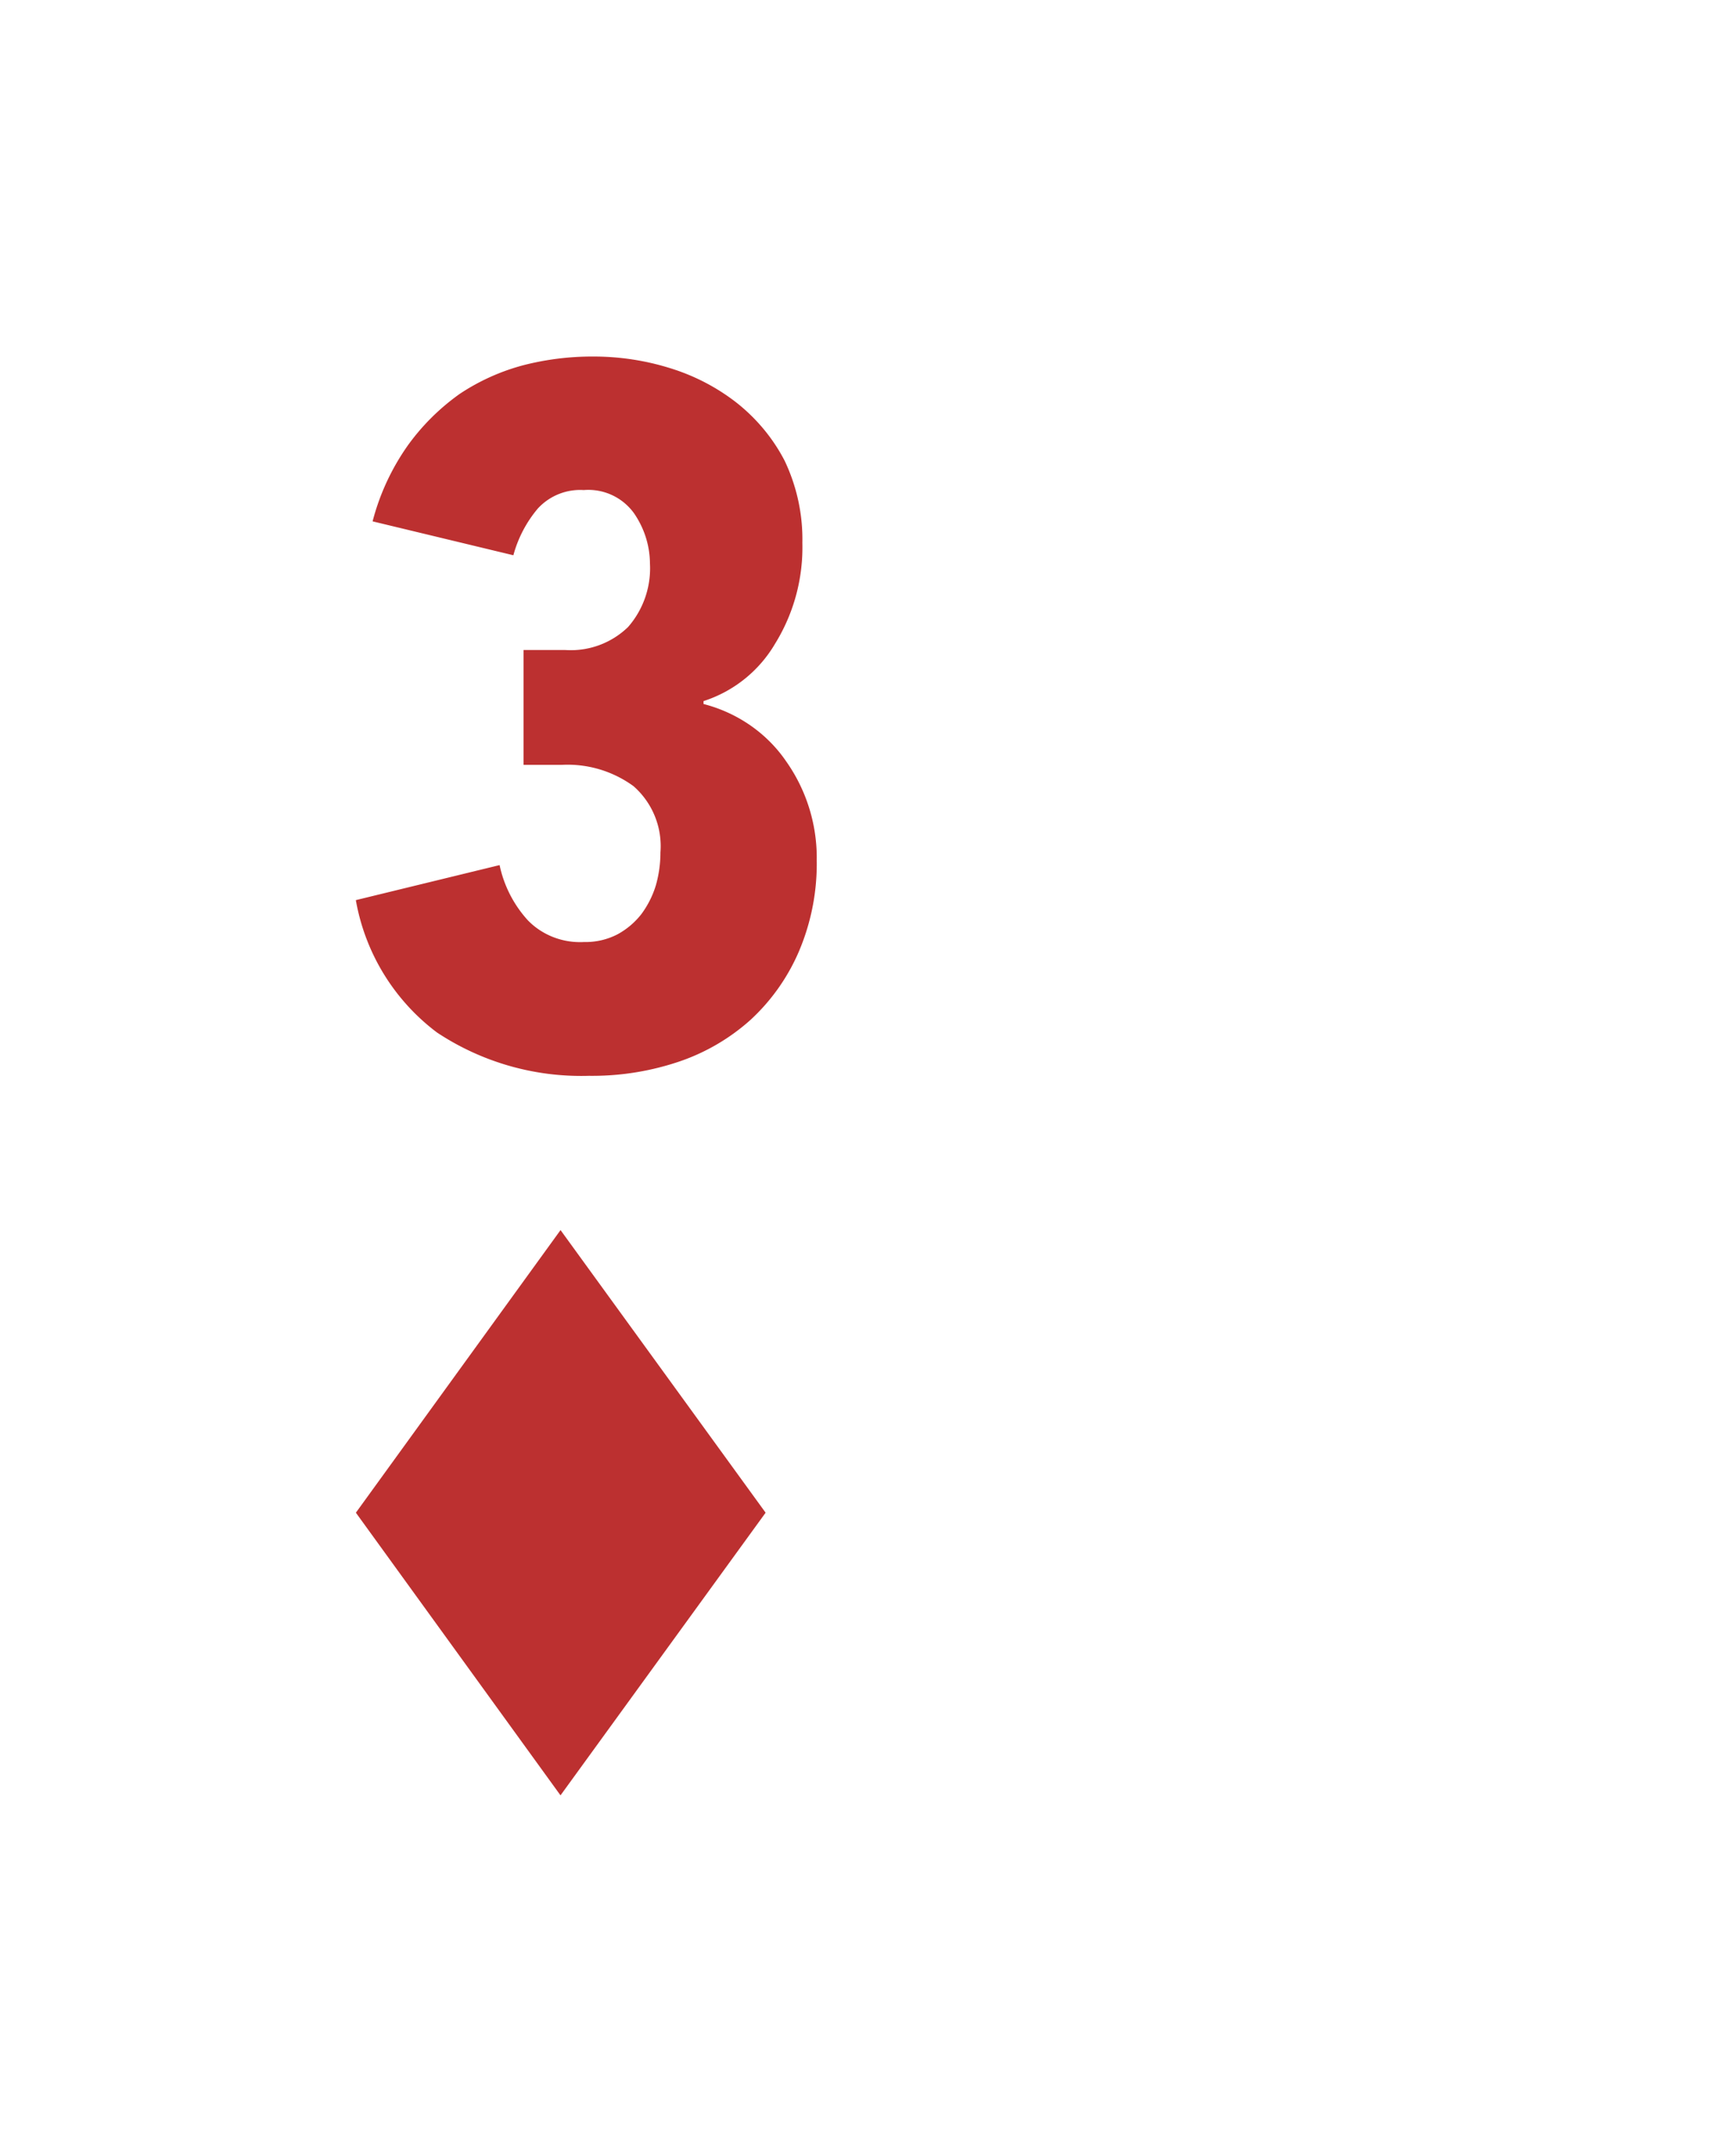 <svg xmlns="http://www.w3.org/2000/svg" viewBox="0 0 46 57"><defs><filter x="-27.6%" y="-21.4%" width="155.3%" height="142.9%" filterUnits="objectBoundingBox" id="a"><feOffset dy="1" in="SourceAlpha" result="shadowOffsetOuter1"/><feGaussianBlur stdDeviation="2" in="shadowOffsetOuter1" result="shadowBlurOuter1"/><feColorMatrix values="0 0 0 0 0 0 0 0 0 0 0 0 0 0 0 0 0 0 0.4 0" in="shadowBlurOuter1" result="shadowMatrixOuter1"/><feMerge><feMergeNode in="shadowMatrixOuter1"/><feMergeNode in="SourceGraphic"/></feMerge></filter></defs><g filter="url(#a)" transform="translate(4 3)" fill="none" fill-rule="evenodd"><rect fill="#FFF" width="38" height="49" rx="4"/><path fill="#BC3030" d="M10.852 43.556L5.43 36.069l5.423-7.486 5.434 7.486z"/><path d="M17.641 18.755a5.929 5.929 0 01-.476 2.457 5.32 5.32 0 01-1.277 1.802 5.46 5.46 0 01-1.905 1.11 7.2 7.2 0 01-2.38.373 6.915 6.915 0 01-4.024-1.148 5.595 5.595 0 01-2.15-3.506l3.809-.928a3.13 3.13 0 00.754 1.468c.382.39.925.6 1.484.57.31.007.616-.064.888-.205a2.03 2.03 0 00.635-.54c.17-.232.299-.489.381-.761.08-.283.12-.574.12-.867a2.113 2.113 0 00-.715-1.757 2.967 2.967 0 00-1.905-.563H9.873v-3.042h1.11a2.178 2.178 0 001.659-.609 2.361 2.361 0 00.58-1.688c-.004-.471-.15-.93-.421-1.324a1.491 1.491 0 00-1.333-.616 1.524 1.524 0 00-1.215.487 3.228 3.228 0 00-.65 1.24l-3.73-.898a6.18 6.18 0 01.936-2.015c.377-.523.84-.983 1.373-1.362a5.666 5.666 0 011.69-.76 7.324 7.324 0 011.857-.229c.693 0 1.382.105 2.04.312.645.2 1.246.515 1.77.928.523.418.95.936 1.253 1.522.324.682.484 1.425.469 2.175a4.851 4.851 0 01-.723 2.67 3.412 3.412 0 01-1.896 1.52v.077c.9.232 1.68.773 2.19 1.52a4.43 4.43 0 01.81 2.587z" fill="#BC3030" fill-rule="nonzero"/></g></svg>
